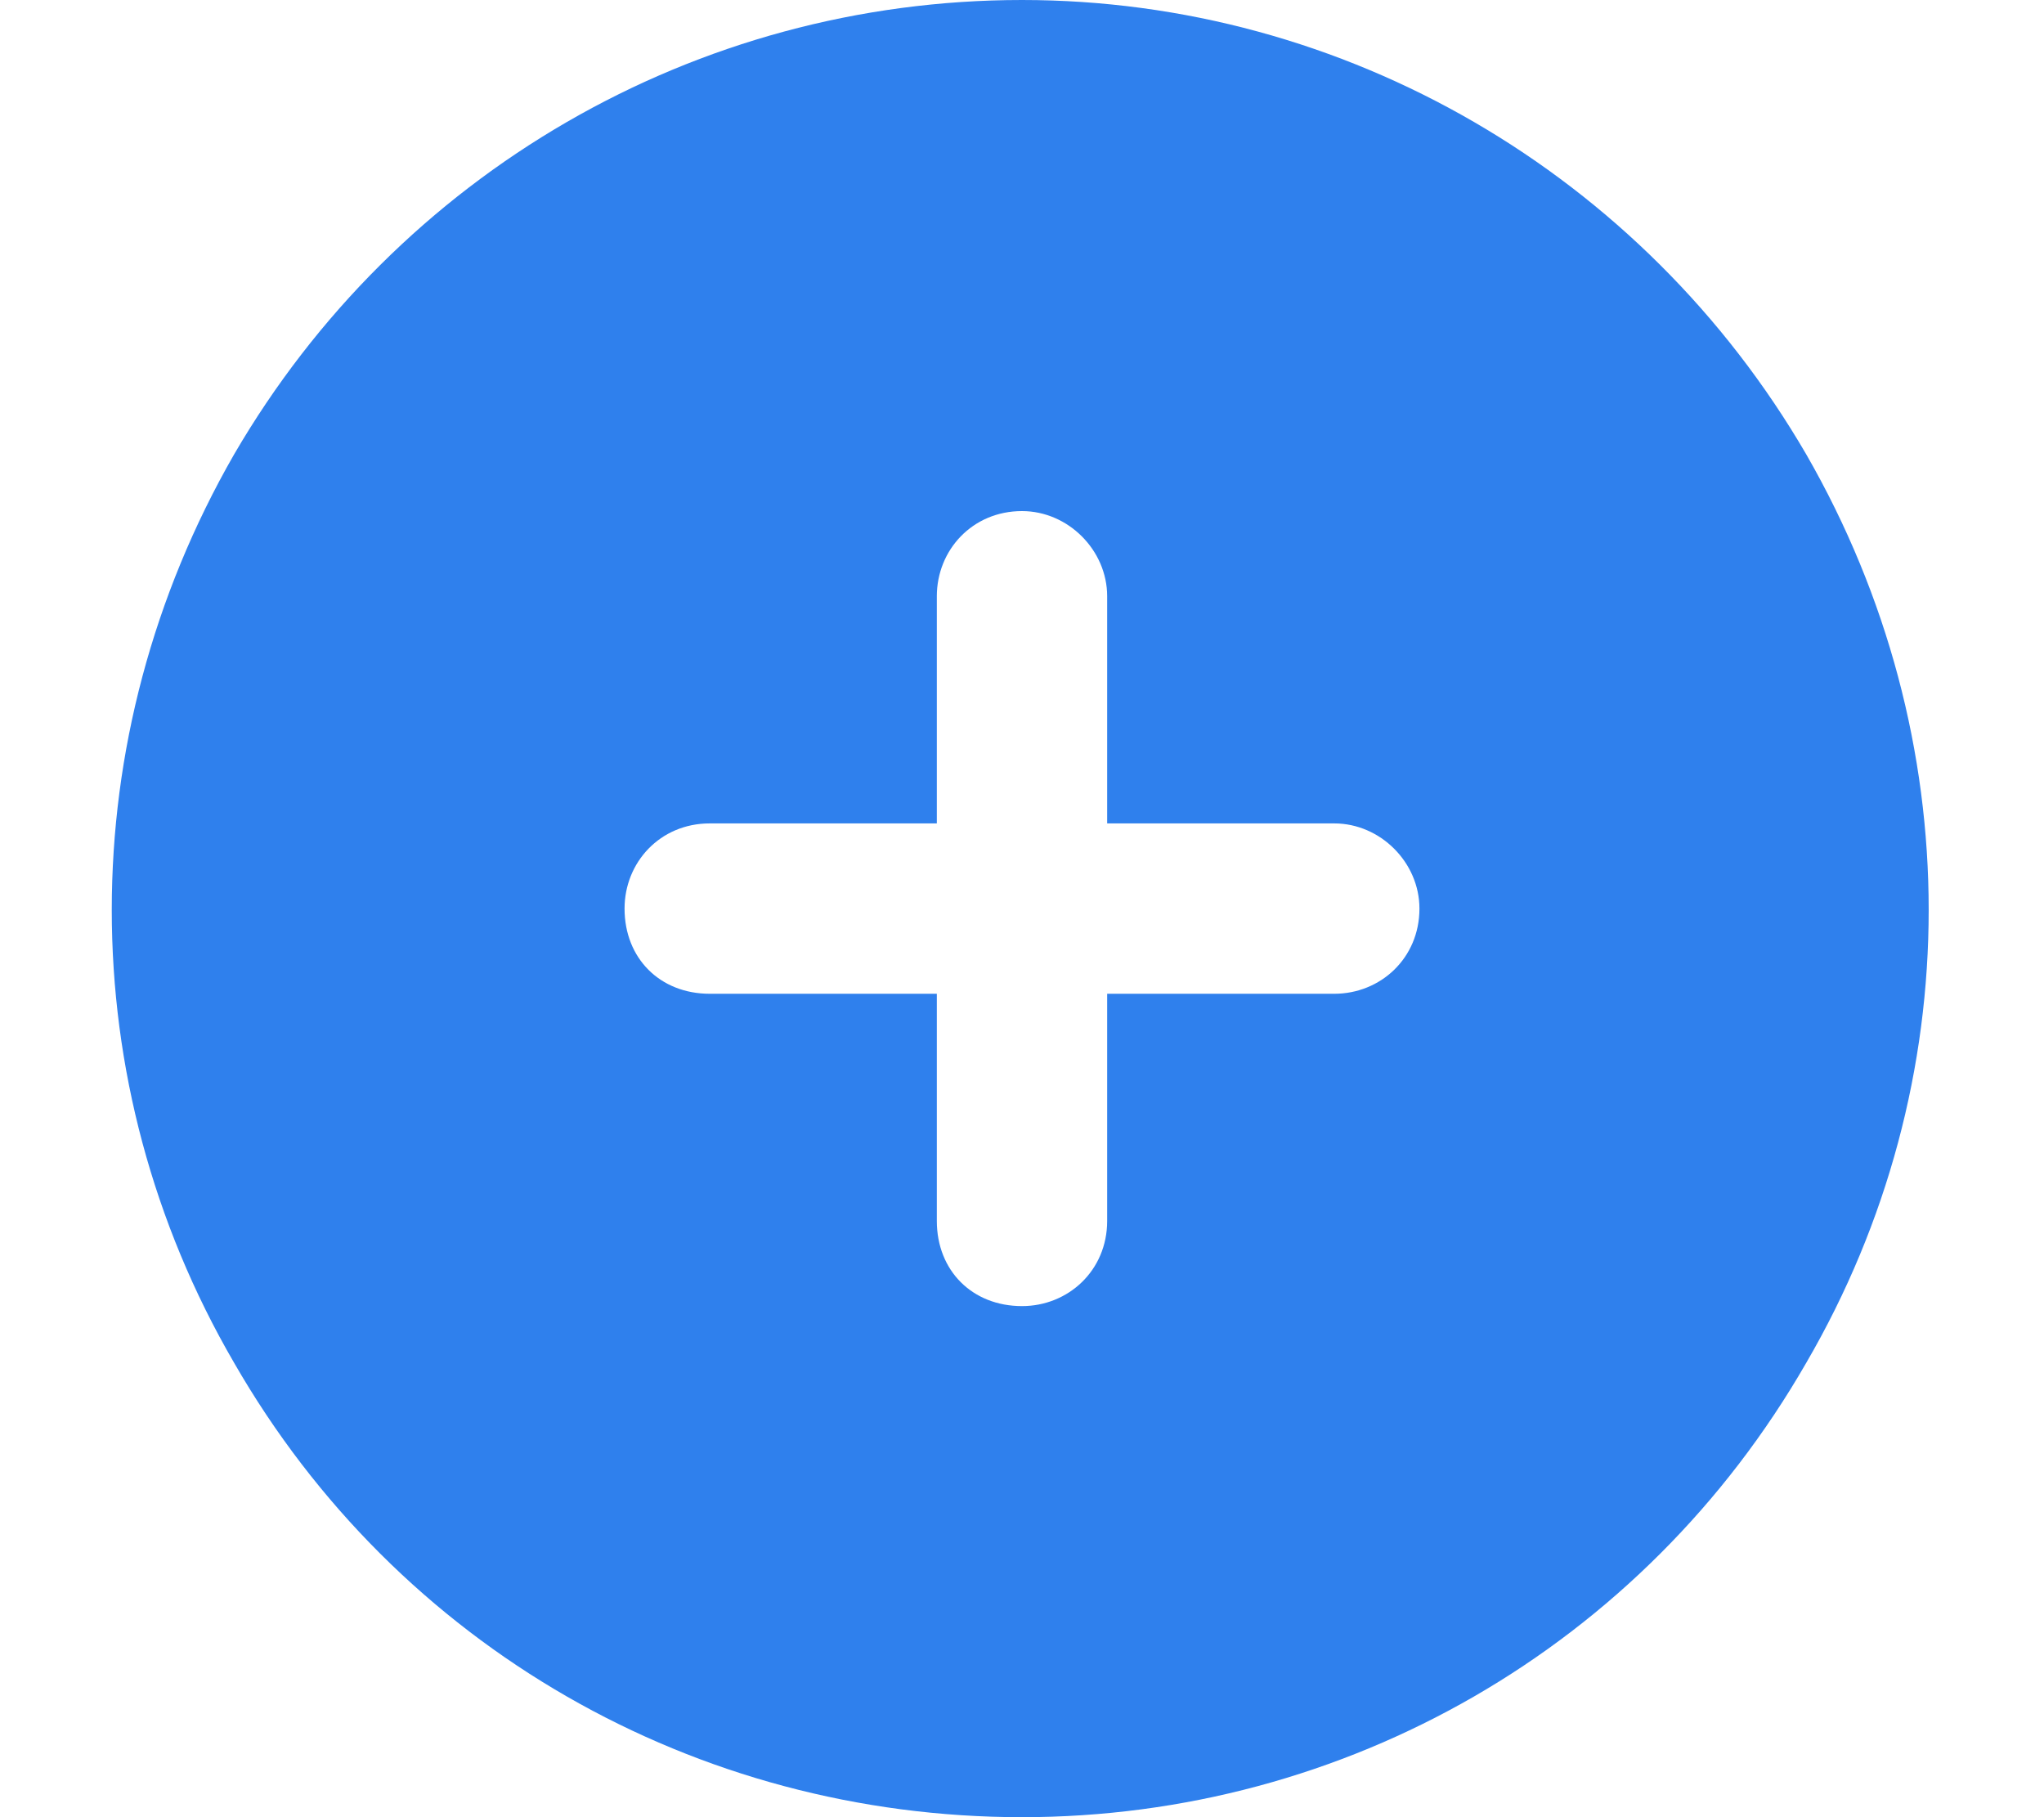 <svg width="18" height="16" viewBox="0 0 18 16" fill="none" xmlns="http://www.w3.org/2000/svg">
<path d="M9 16C6.125 16 3.5 14.5 2.062 12C0.625 9.531 0.625 6.5 2.062 4C3.5 1.531 6.125 0 9 0C11.844 0 14.469 1.531 15.906 4C17.344 6.5 17.344 9.531 15.906 12C14.469 14.5 11.844 16 9 16ZM8.25 10.75C8.25 11.188 8.562 11.5 9 11.5C9.406 11.5 9.75 11.188 9.75 10.75V8.75H11.75C12.156 8.75 12.5 8.438 12.5 8C12.5 7.594 12.156 7.25 11.75 7.25H9.75V5.25C9.75 4.844 9.406 4.5 9 4.5C8.562 4.5 8.25 4.844 8.25 5.25V7.25H6.25C5.812 7.25 5.5 7.594 5.5 8C5.5 8.438 5.812 8.75 6.25 8.75H8.25V10.75Z" fill="#2F80ED"/>
</svg>
